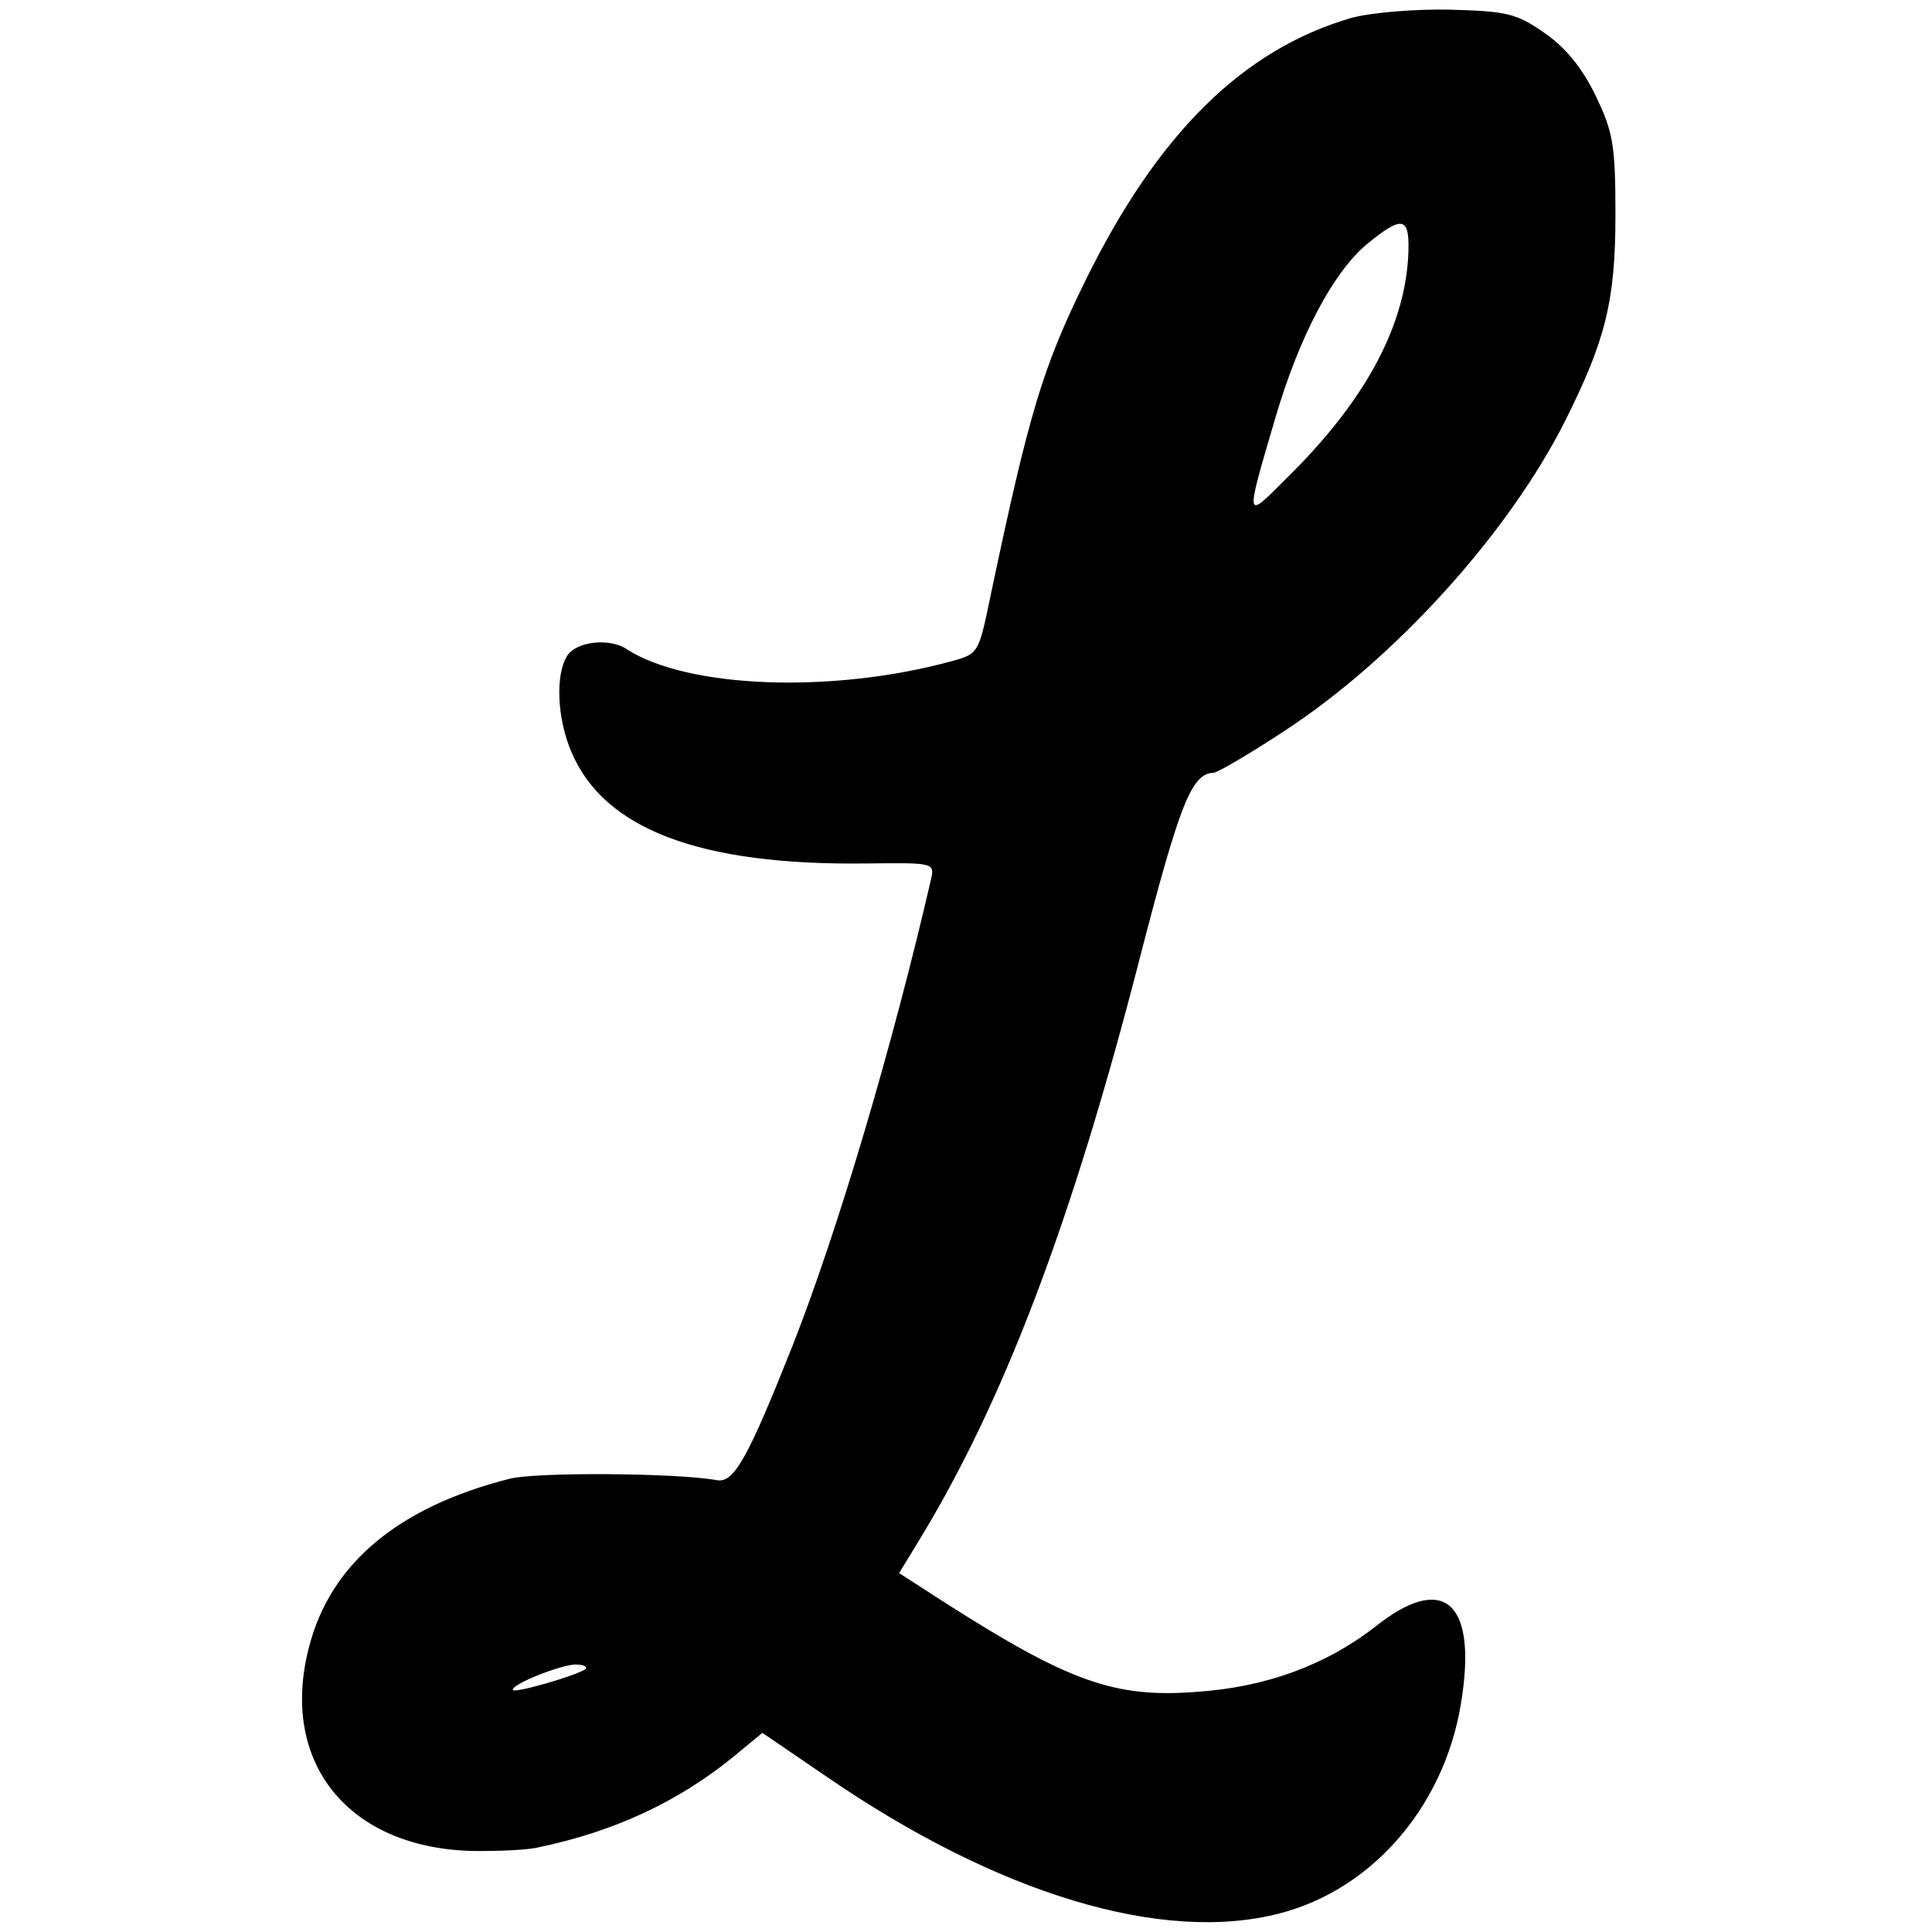 <?xml version="1.0" standalone="no"?>
<!DOCTYPE svg PUBLIC "-//W3C//DTD SVG 20010904//EN"
 "http://www.w3.org/TR/2001/REC-SVG-20010904/DTD/svg10.dtd">
<svg version="1.0" xmlns="http://www.w3.org/2000/svg"
 width="260pt" height="260pt" viewBox="0 0 260 260"
 preserveAspectRatio="xMidYMid meet">
<g transform="translate(0,260) scale(0.1,-0.1)"
fill="#000000" stroke="none">
<path d="M1819 2576 c-145 -42 -260 -154 -358 -353 -58 -118 -76 -178 -128
-425 -16 -77 -16 -78 -53 -88 -162 -44 -355 -36 -436 16 -23 16 -69 11 -81 -9
-16 -26 -13 -85 6 -129 44 -104 173 -153 397 -150 90 1 92 1 87 -21 -51 -221
-124 -469 -186 -627 -60 -151 -79 -186 -102 -182 -55 10 -244 11 -279 2 -150
-38 -241 -114 -270 -226 -42 -160 58 -277 233 -275 31 0 65 2 76 5 101 21 187
61 261 121 l40 33 85 -58 c231 -159 453 -226 611 -185 128 33 227 150 246 295
18 127 -28 162 -117 91 -67 -52 -148 -82 -243 -88 -108 -8 -170 14 -336 120
l-62 40 25 41 c114 186 207 428 300 791 53 205 69 244 98 245 5 0 48 25 95 56
149 97 303 267 379 419 54 108 67 161 67 276 0 94 -3 111 -27 161 -18 37 -41
65 -69 84 -37 26 -51 29 -127 31 -48 1 -106 -4 -132 -11z m76 -323 c-6 -97
-61 -196 -164 -297 -56 -56 -56 -59 -14 84 32 108 77 193 122 231 50 41 59 38
56 -18z m-1107 -1899 c-9 -8 -98 -34 -98 -28 0 8 63 33 84 34 11 0 17 -3 14
-6z"/>
</g>
</svg>
